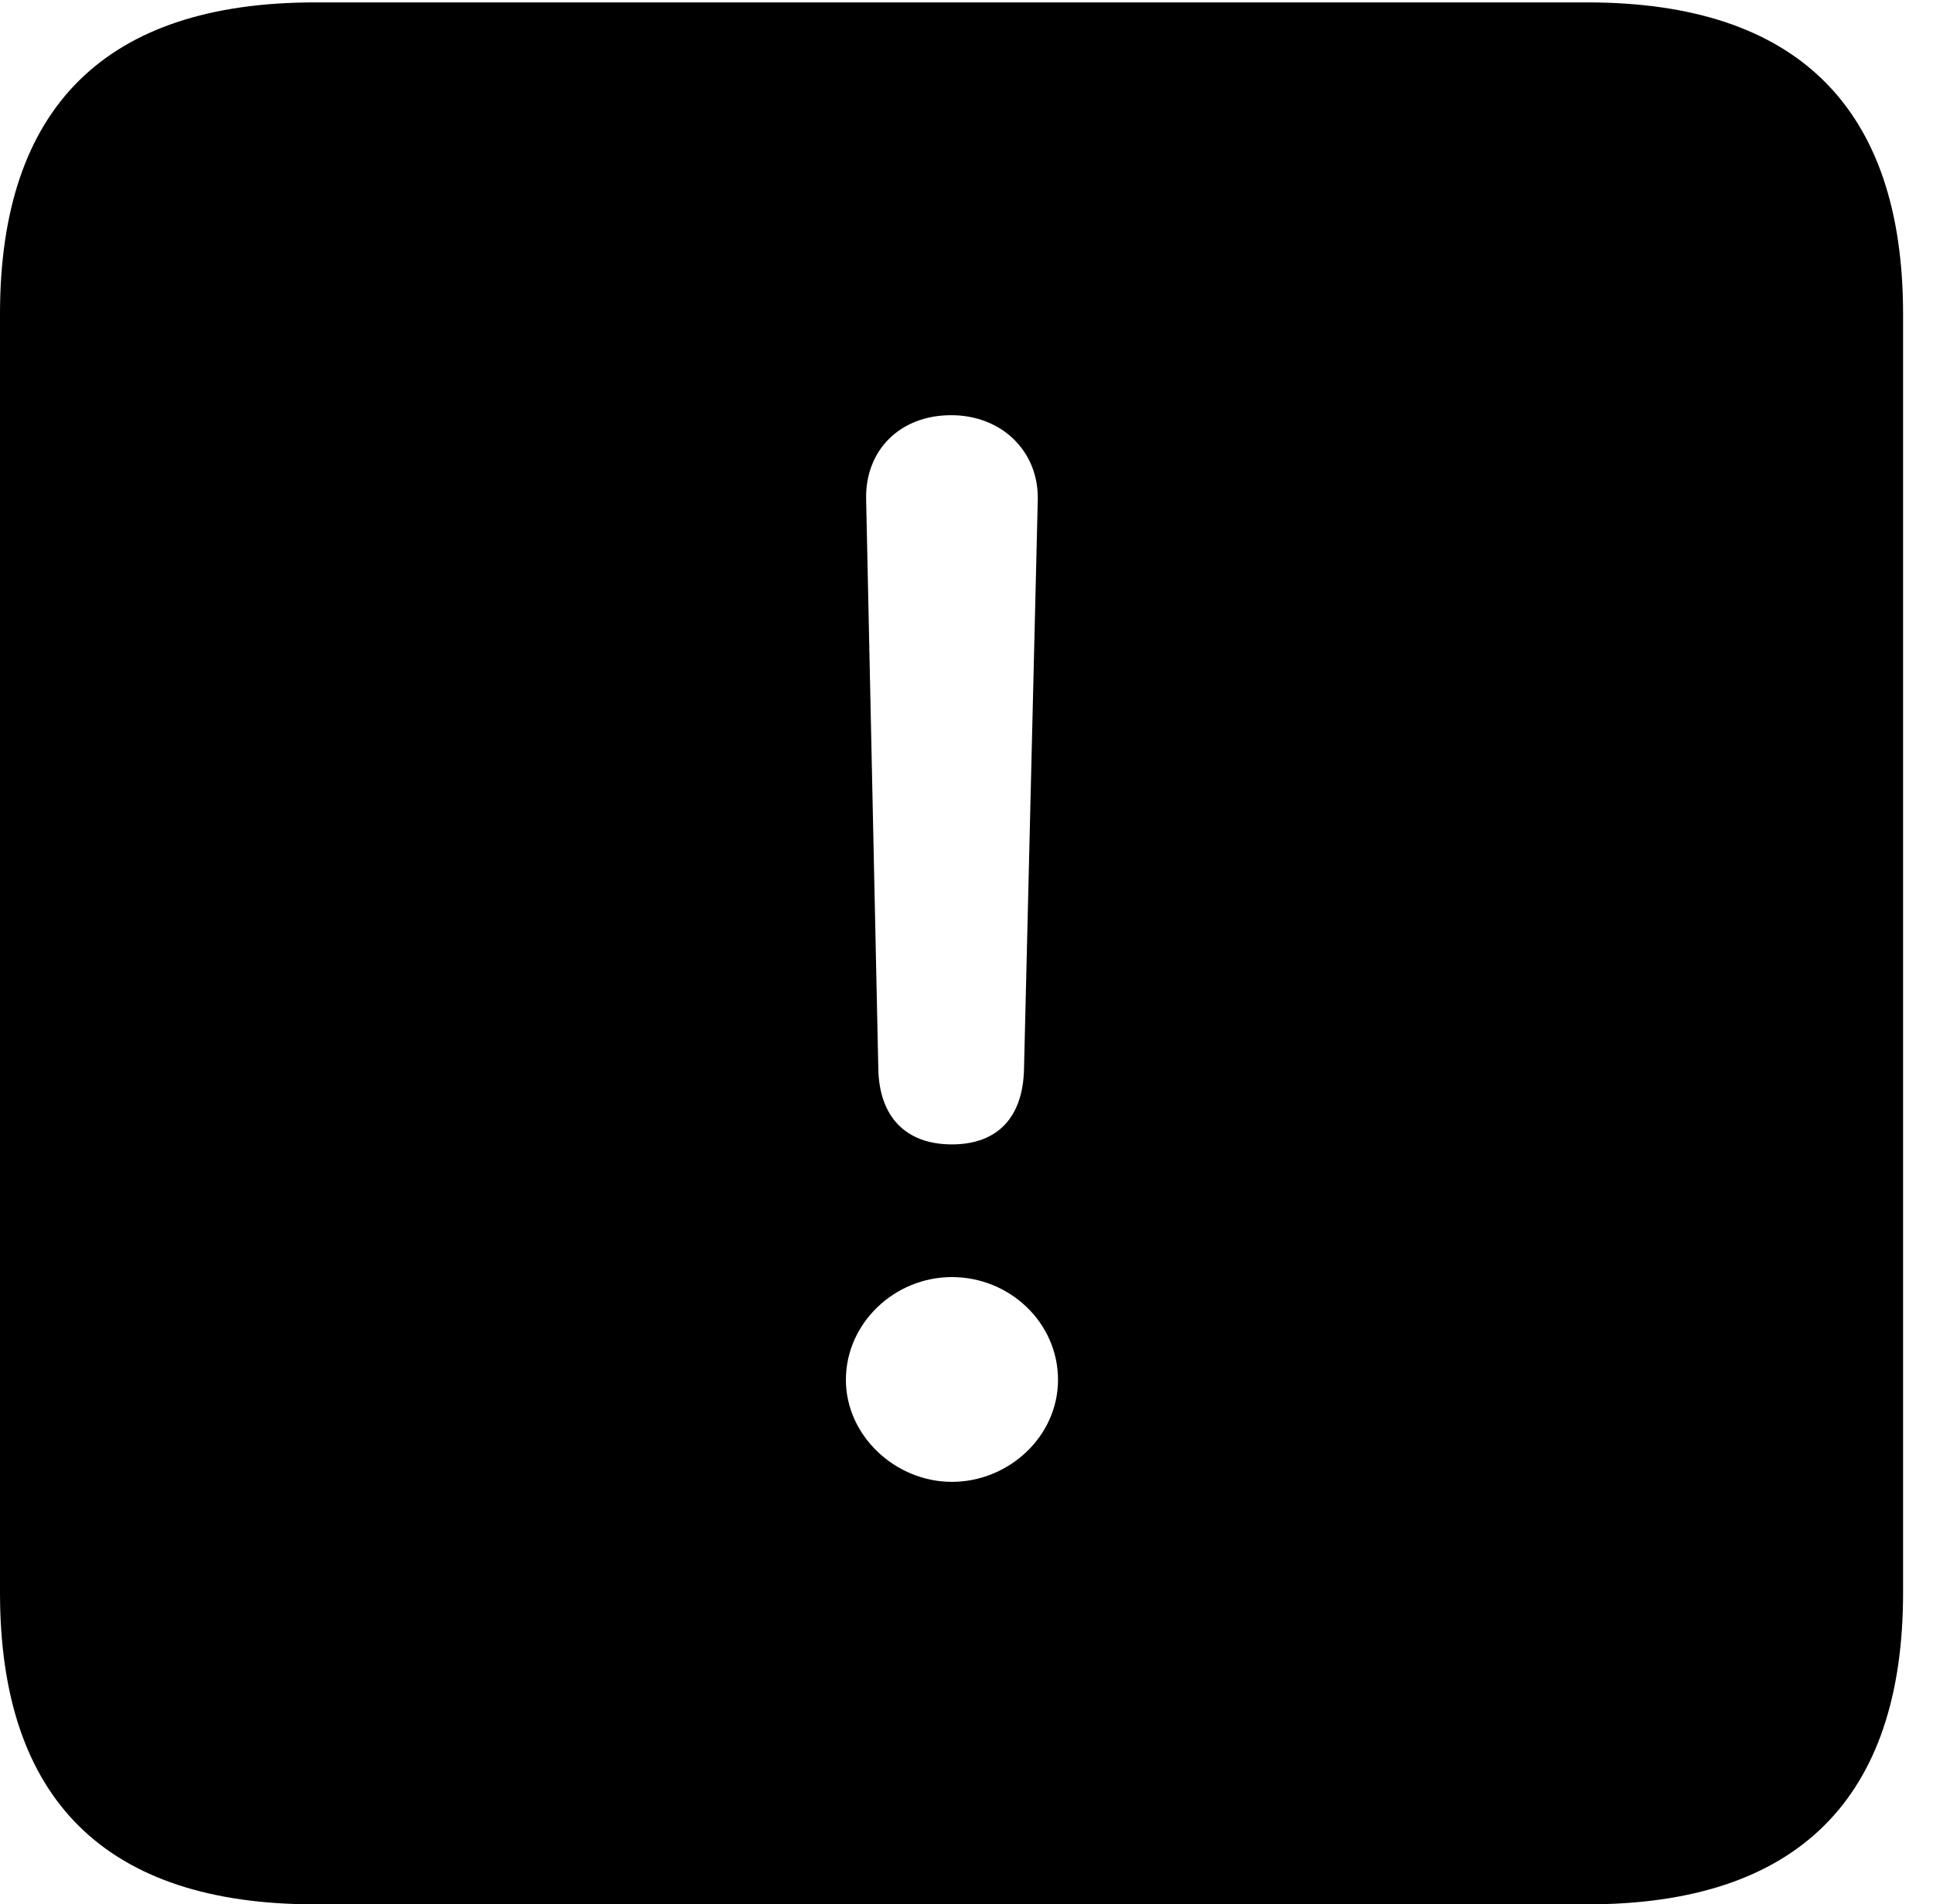 <svg version="1.1" xmlns="http://www.w3.org/2000/svg" xmlns:xlink="http://www.w3.org/1999/xlink" width="23.32" height="22.979" viewBox="0 0 23.32 22.979">
 <g>
  <rect height="22.979" opacity="0" width="23.32" x="0" y="0"/>
  <path d="M22.959 3.789L22.959 19.219C22.959 21.709 21.68 22.979 19.15 22.979L3.799 22.979C1.279 22.979 0 21.719 0 19.219L0 3.789C0 1.289 1.279 0.029 3.799 0.029L19.15 0.029C21.68 0.029 22.959 1.299 22.959 3.789ZM10.205 16.65C10.205 17.324 10.801 17.881 11.484 17.881C12.168 17.881 12.764 17.334 12.764 16.65C12.764 15.957 12.178 15.41 11.484 15.41C10.791 15.41 10.205 15.967 10.205 16.65ZM10.449 6.016L10.596 12.891C10.605 13.477 10.928 13.809 11.484 13.809C12.031 13.809 12.344 13.486 12.354 12.891L12.52 6.025C12.529 5.439 12.08 5.01 11.475 5.01C10.859 5.01 10.44 5.43 10.449 6.016Z" fill="currentColor"/>
 </g>
</svg>
